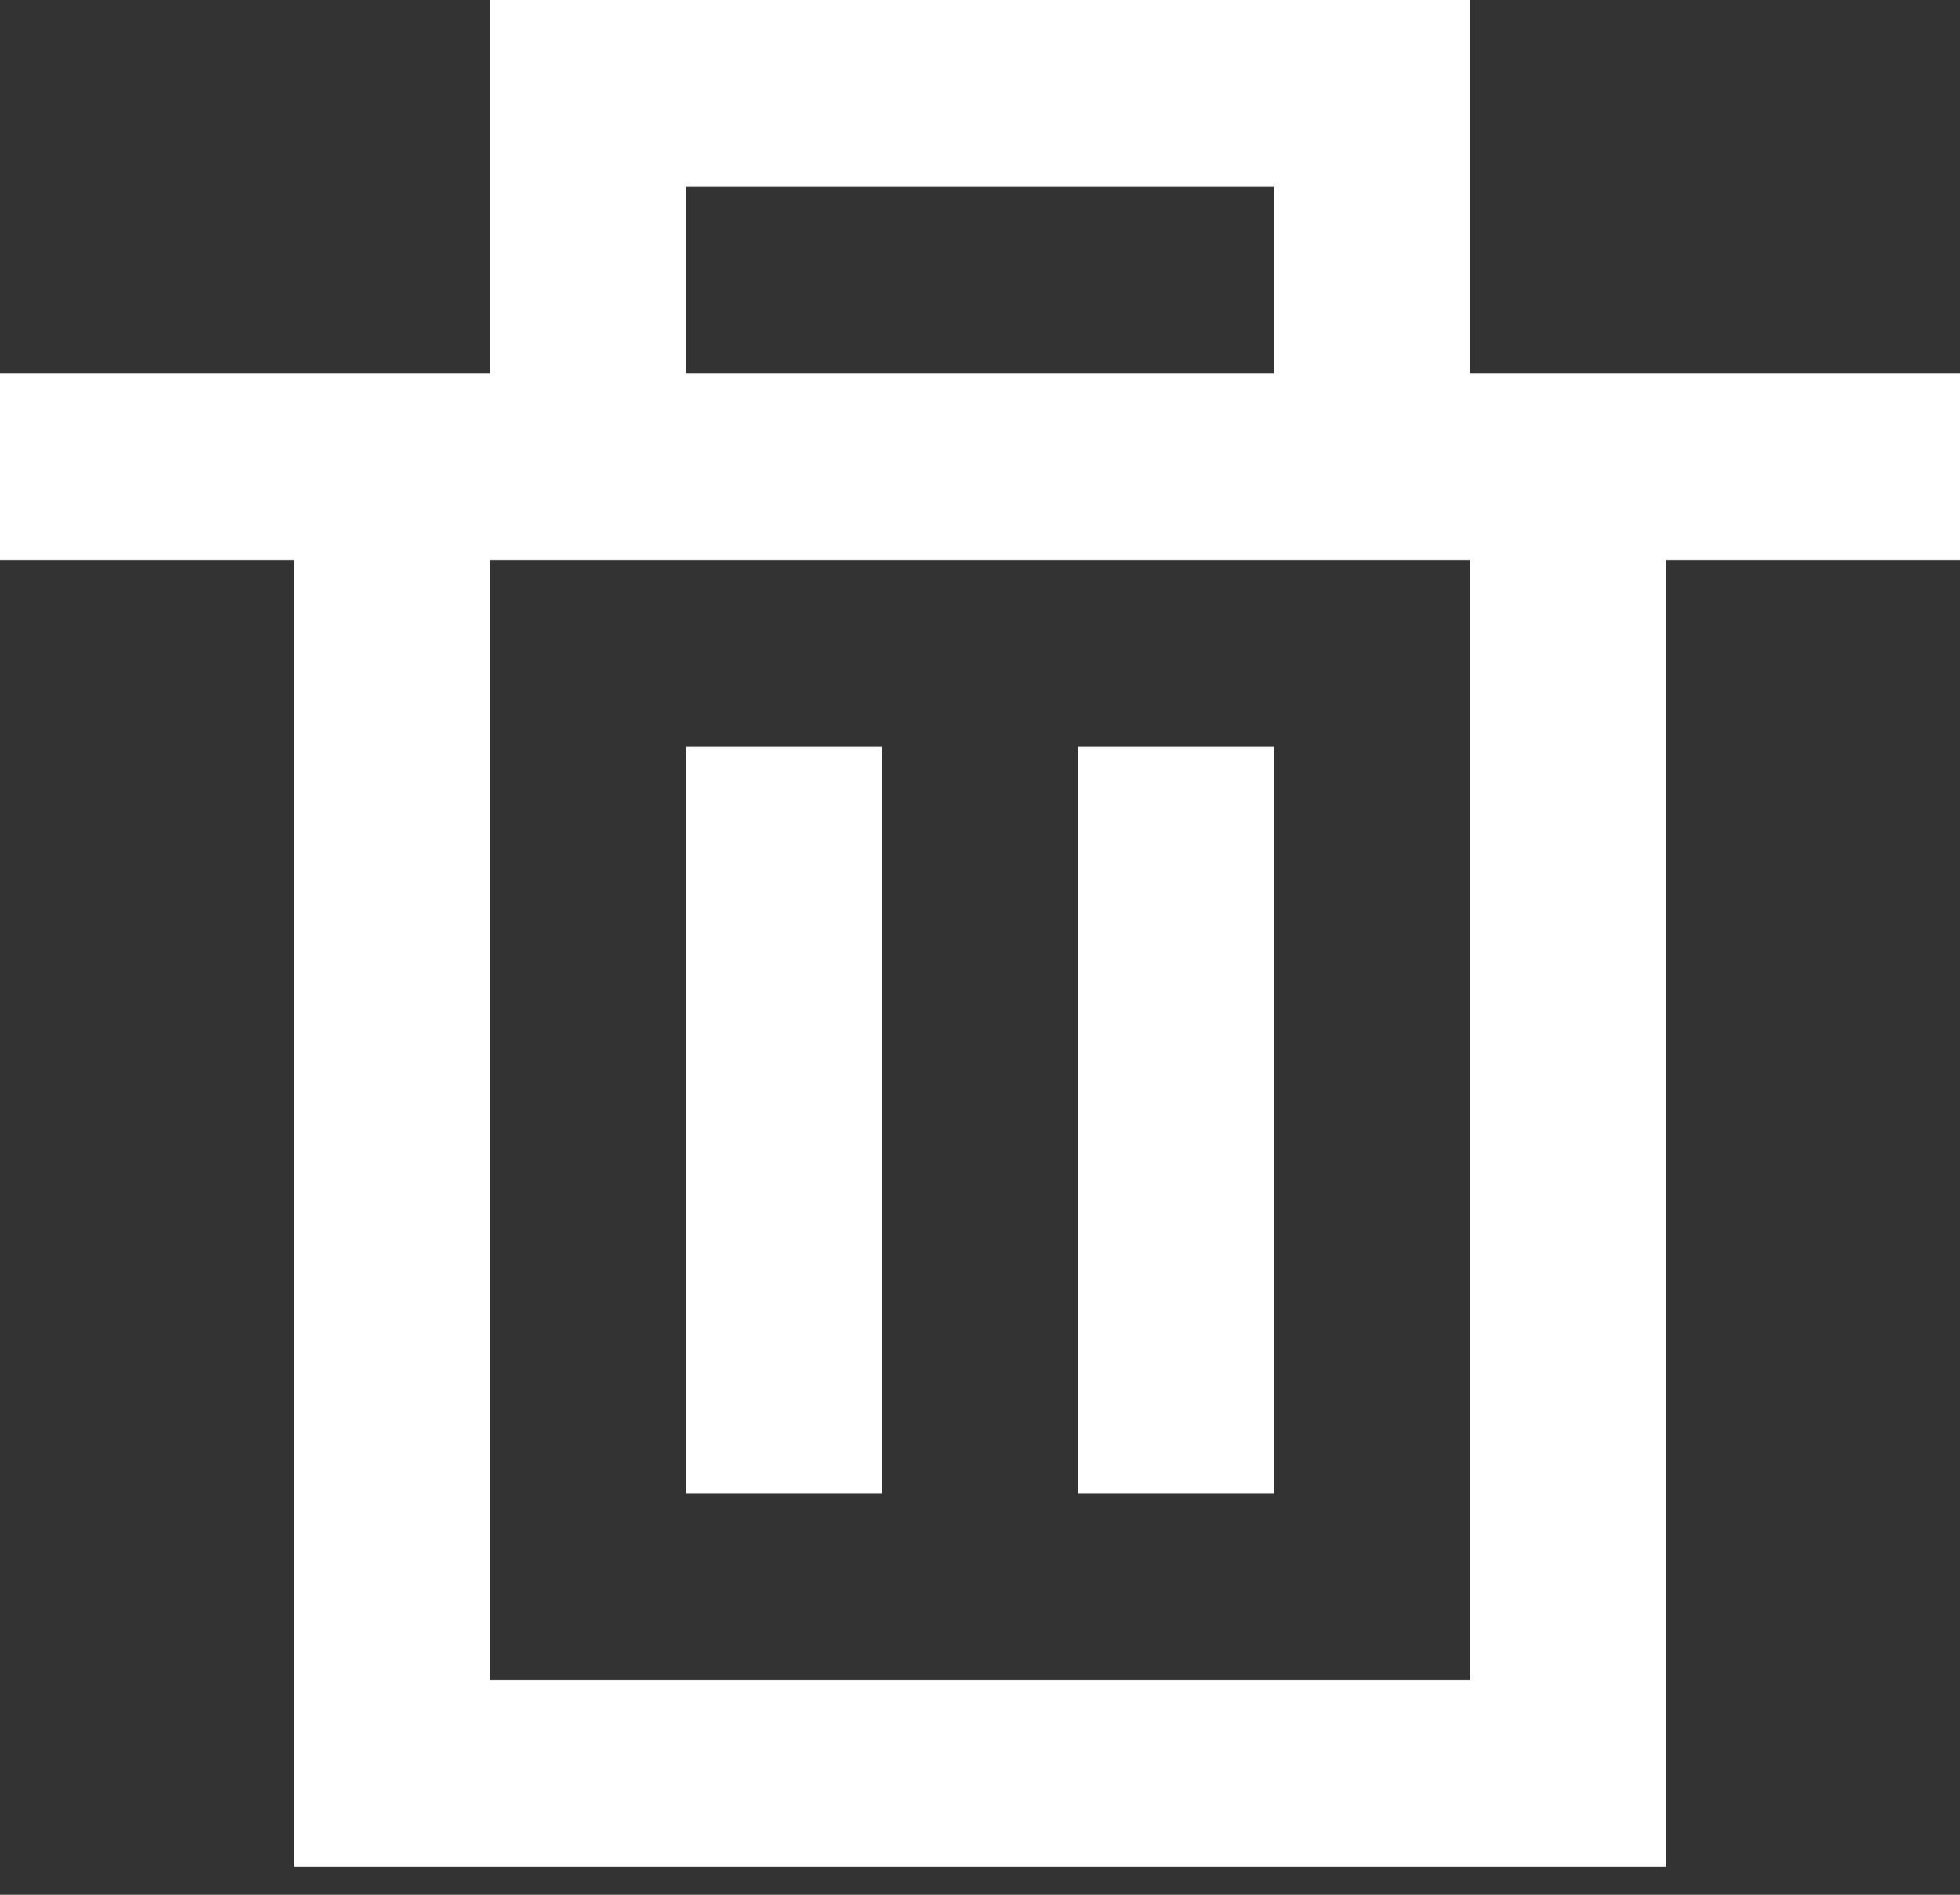<svg width="60" height="58" viewBox="0 0 60 58" fill="none" xmlns="http://www.w3.org/2000/svg">
<rect x="0" y="0" width="60" height="58" fill="#333333" stroke="none"/>
<path fill-rule="evenodd" clip-rule="evenodd" d="M21 45.714H27V22.857H21V45.714ZM33 45.714H39V22.857H33V45.714ZM15 51.429H45V17.143H15V51.429ZM21 11.429H39V5.714H21V11.429ZM45 11.429V0H15V11.429H0V17.143H9V57.143H51V17.143H60V11.429H45Z" fill="#FFFFFF"/>
</svg>
